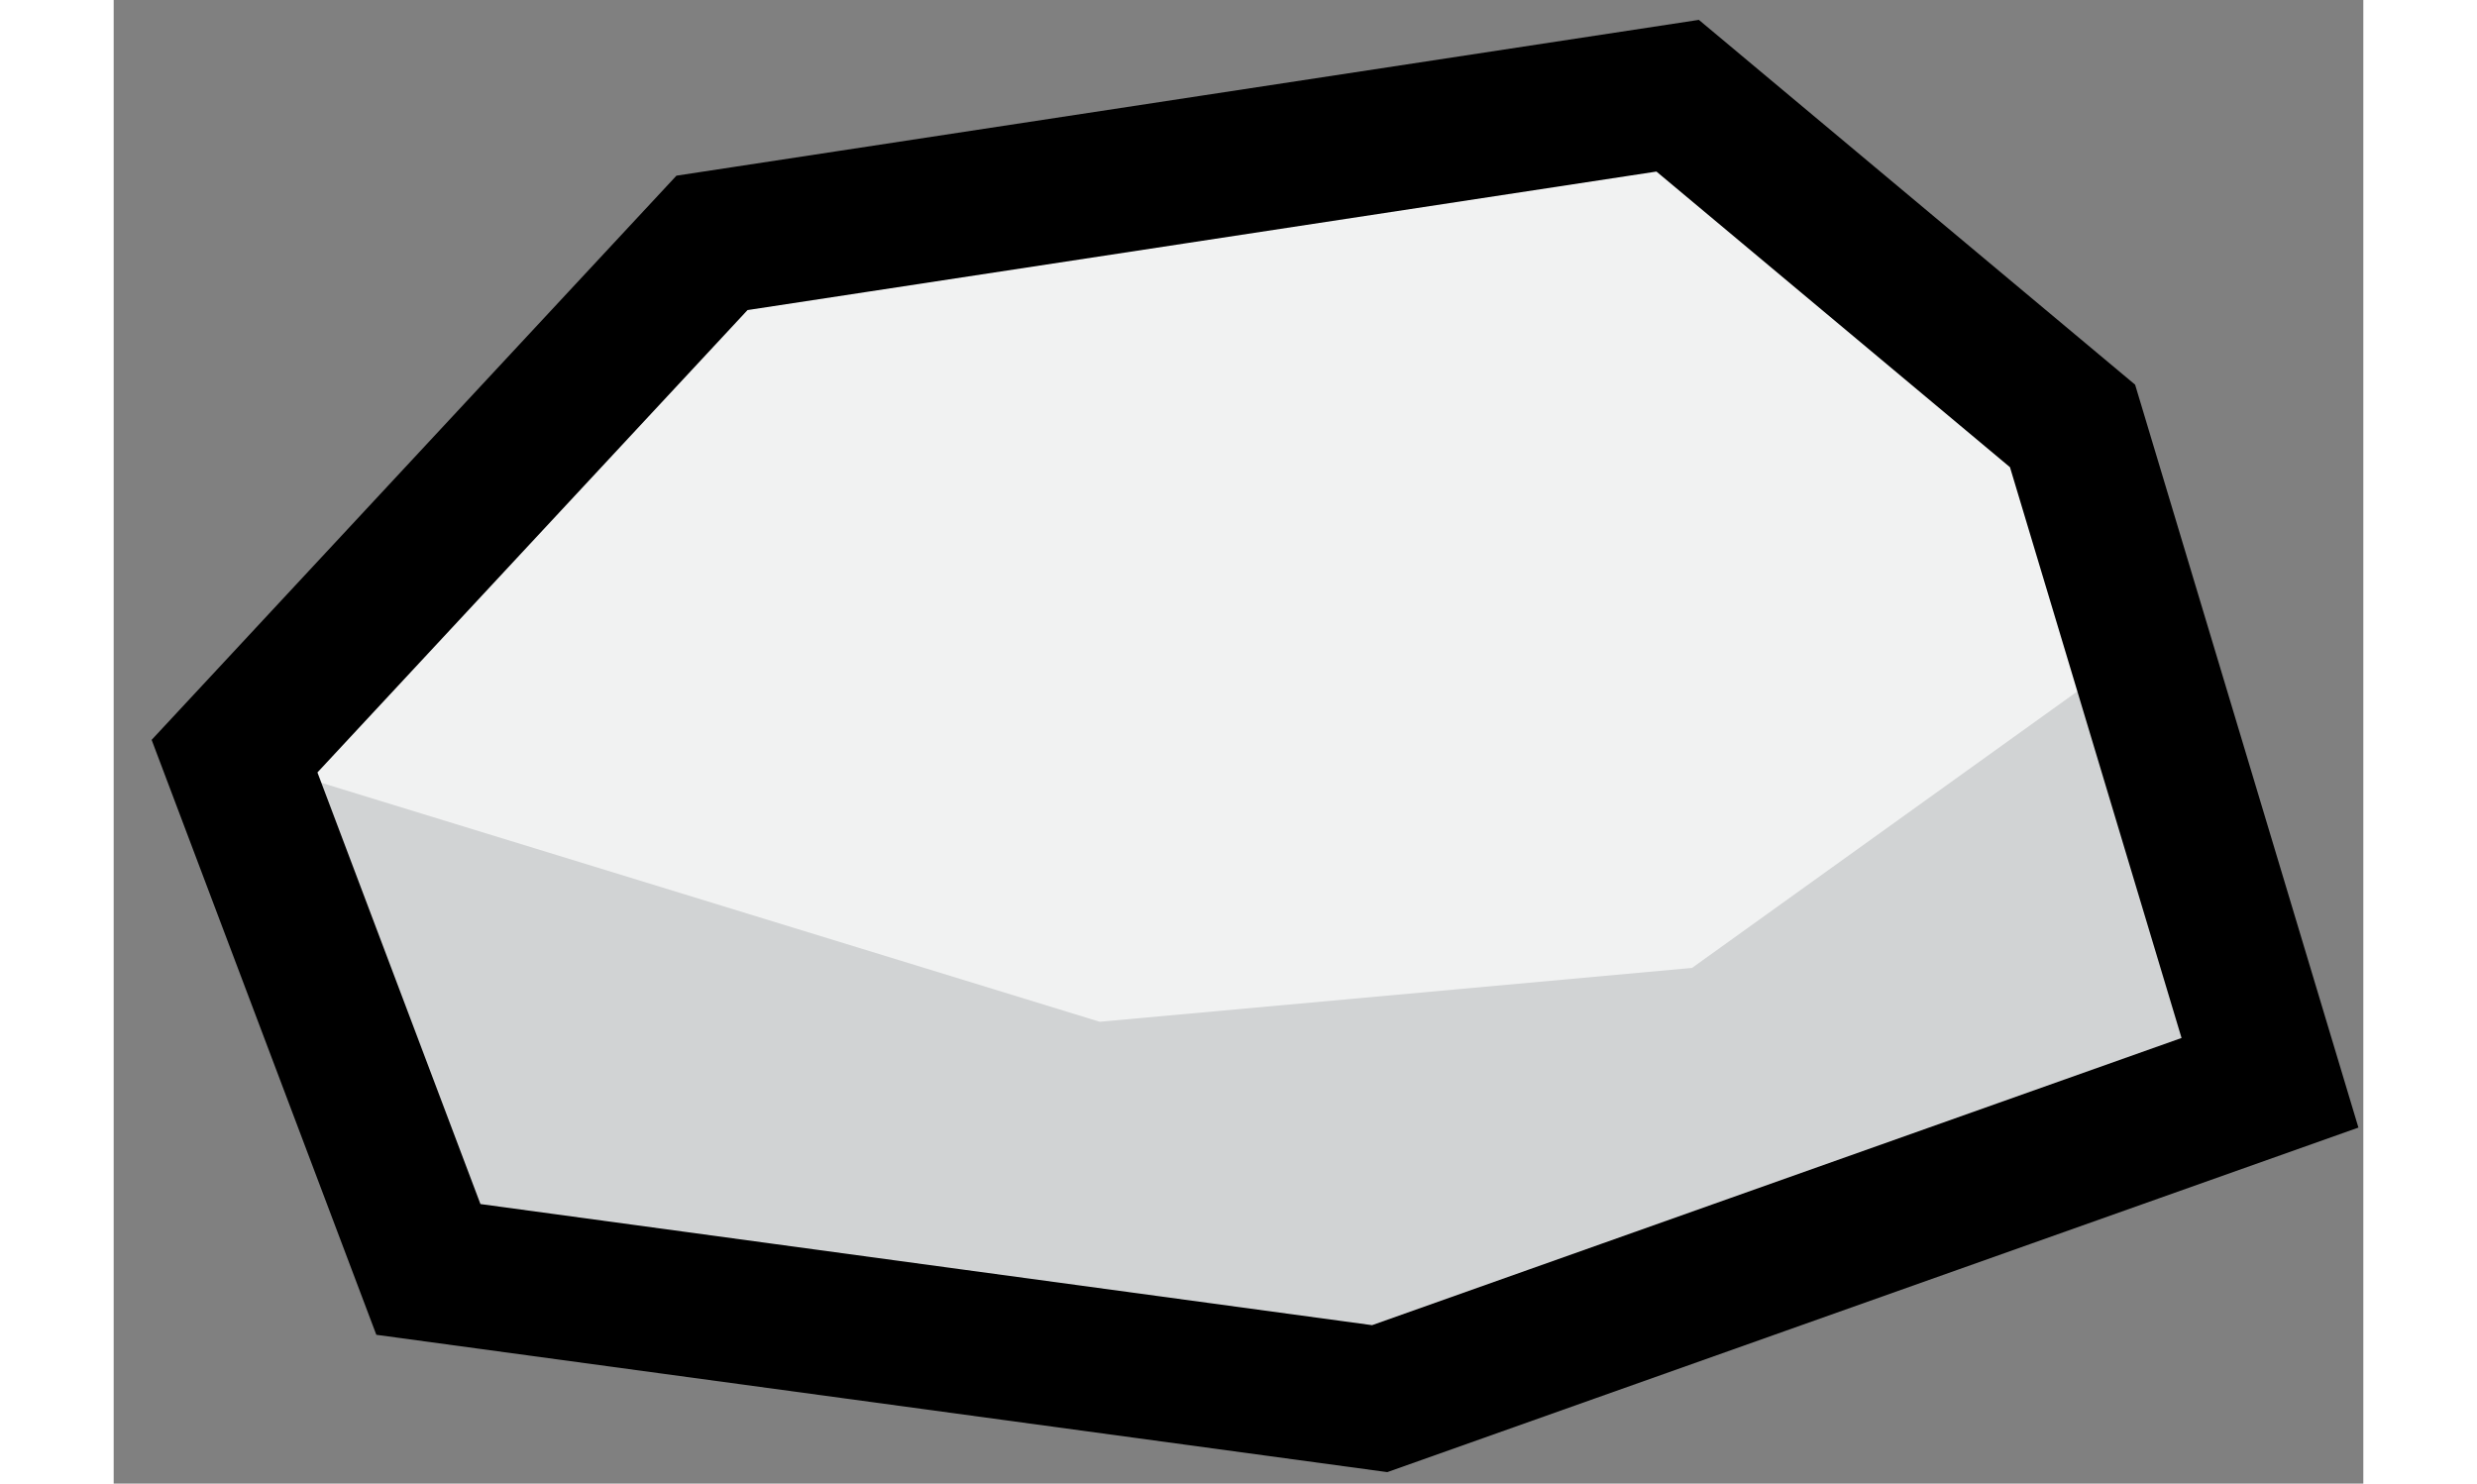 <svg xmlns="http://www.w3.org/2000/svg" xmlns:xlink="http://www.w3.org/1999/xlink" width="207" height="124" version="1.1" viewBox="-2 -2 47 31"><rect x="-2" y="-2" width="47" height="31" fill="#808080" stroke="none"/><g fill="none" fill-rule="evenodd" stroke="none" stroke-width="1"><polygon id="Shape" fill="#F1F2F2" points=".525 14.025 10.5 3.3 30.675 .15 38.925 7.05 43.05 20.85 24.45 27.375 4.575 24.75"/><polygon id="Shape" fill="#D1D3D4" points=".525 13.8 18.6 19.35 30.975 18.225 40.275 11.55 43.05 20.625 24.45 27.225 4.575 24.525"/><polygon id="Shape" stroke="#000" stroke-width="3" points=".525 13.8 10.5 3.075 30.675 0 38.925 6.9 43.05 20.625 24.45 27.225 4.575 24.525"/></g></svg>